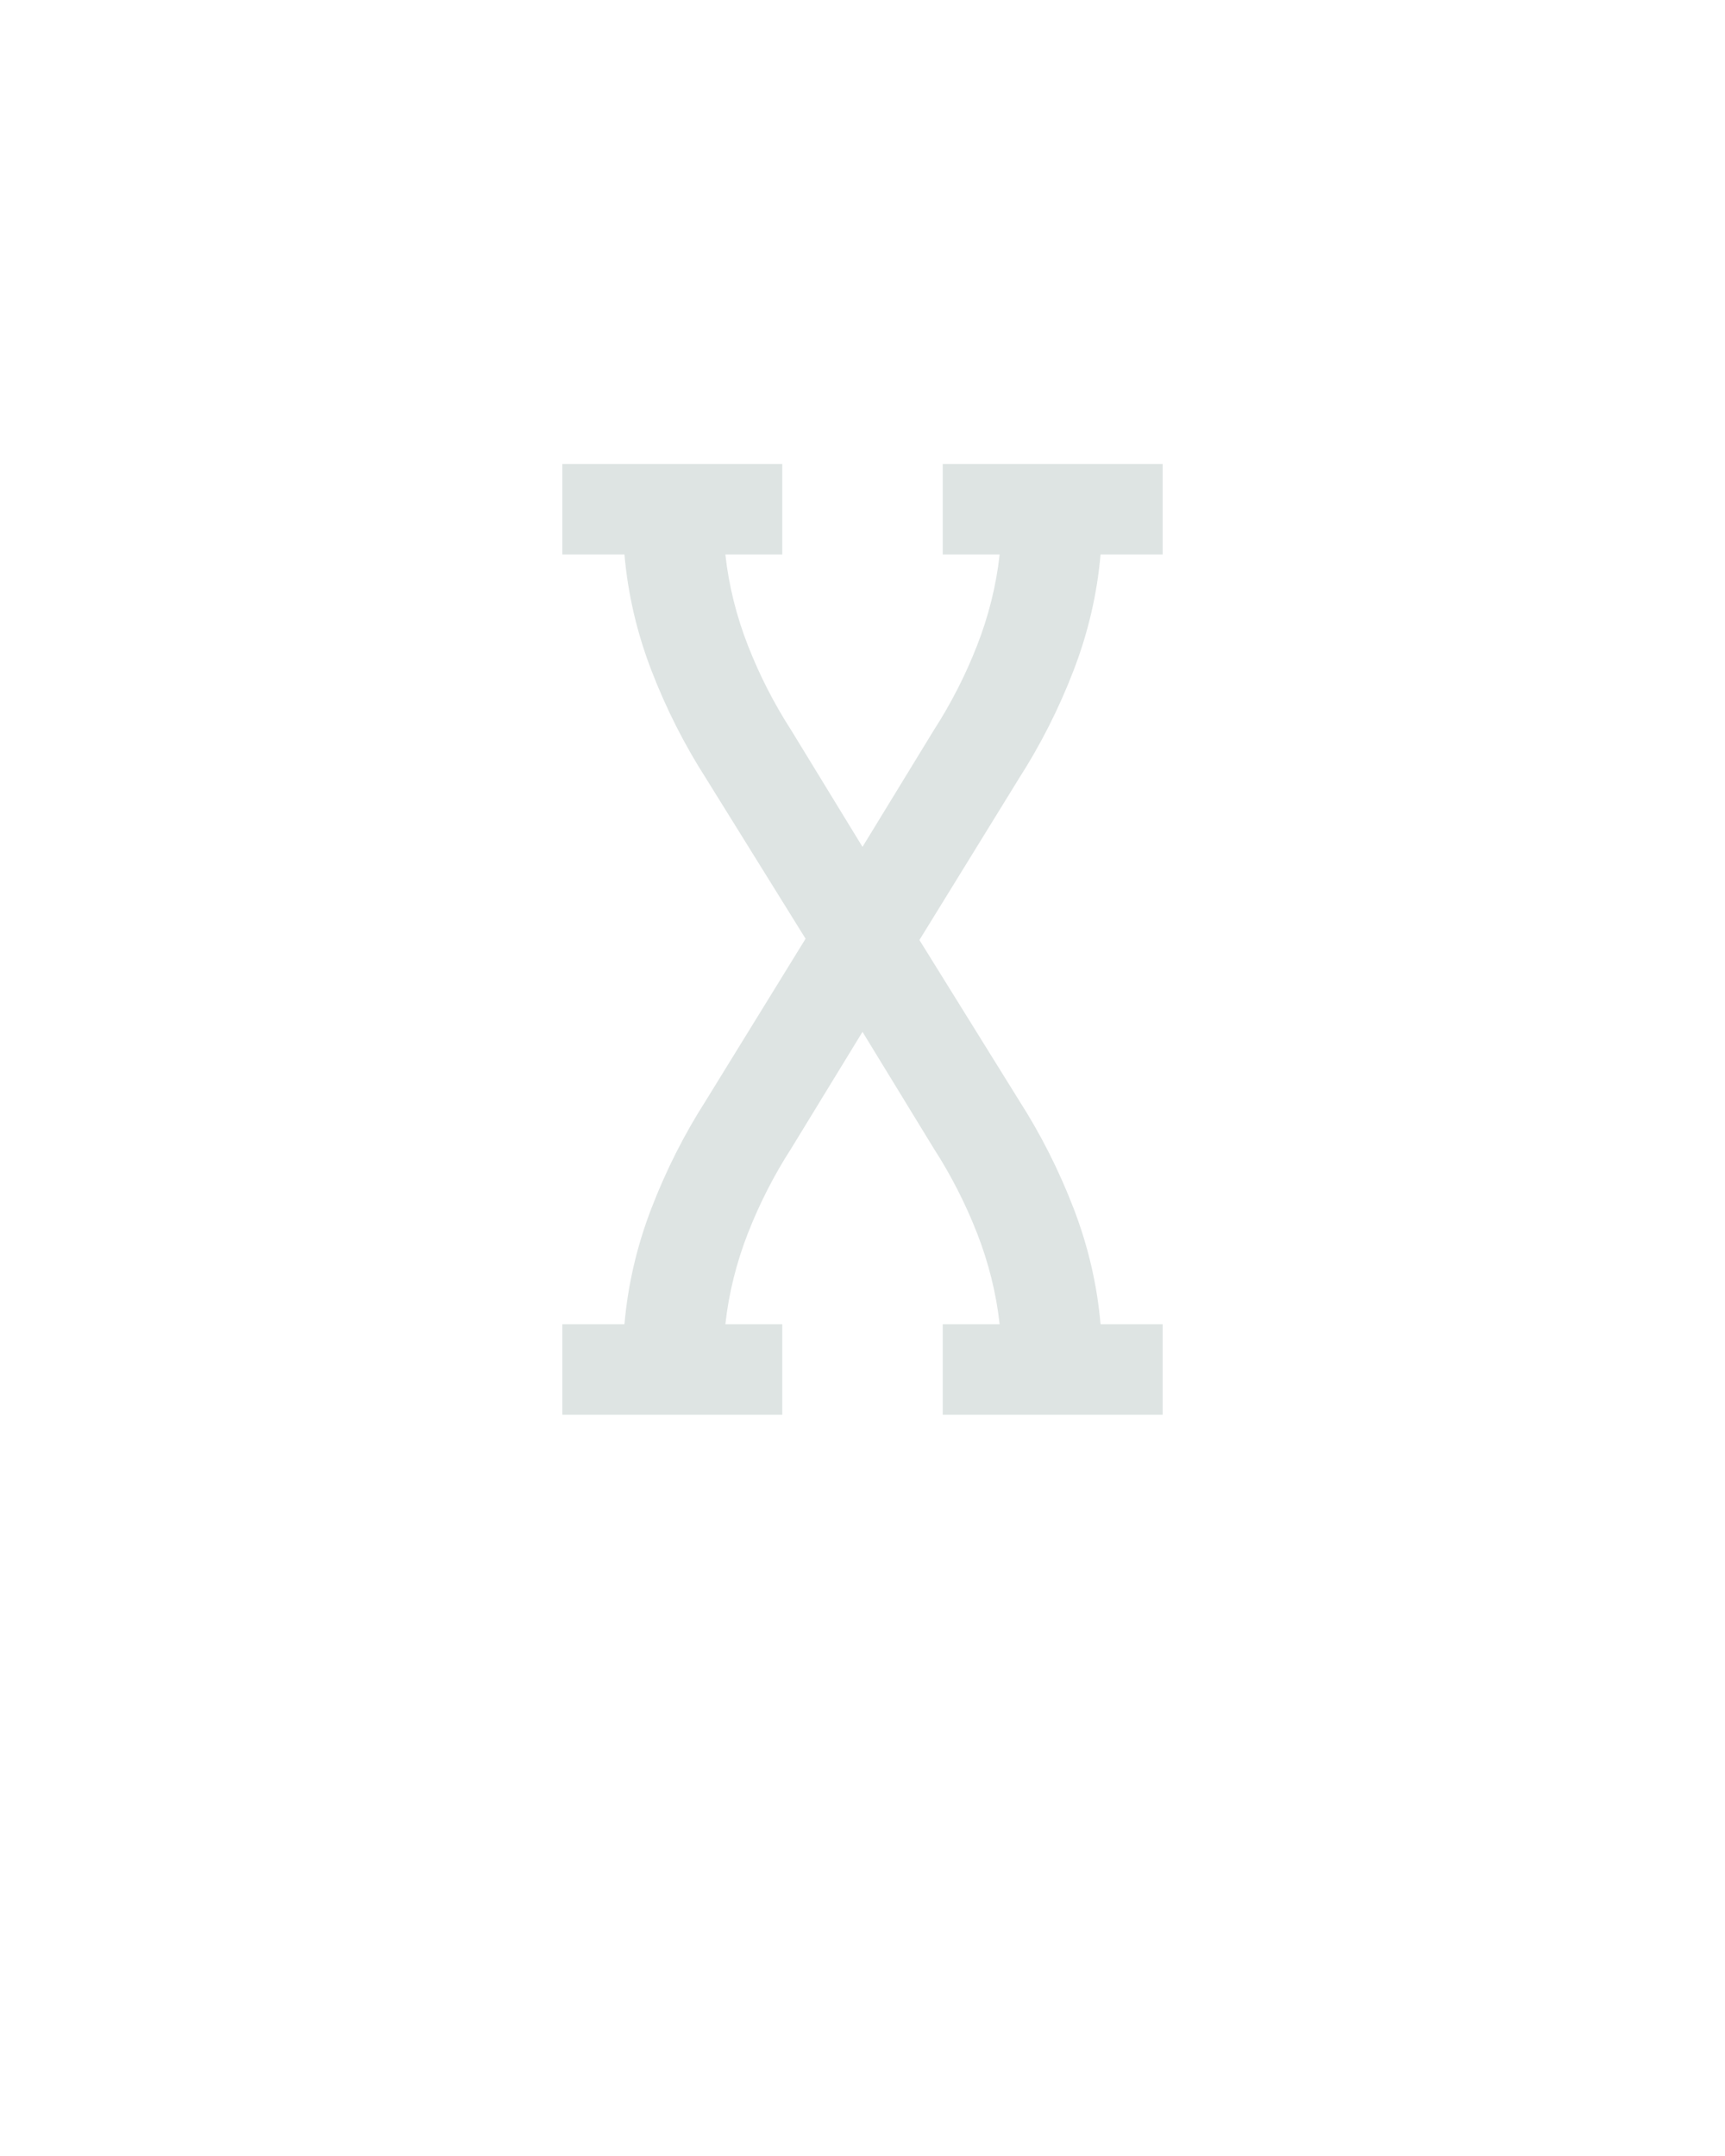 <?xml version="1.0" encoding="UTF-8" standalone="no"?>
<svg xmlns="http://www.w3.org/2000/svg" height="160" viewBox="0 0 128 160" width="128"><defs><path d="M 18 0 L 18 -70 L 66 -70 Q 70 -116 87 -160 Q 104 -204 129 -243 L 206 -368 L 129 -492 Q 104 -531 87 -575 Q 70 -619 66 -665 L 18 -665 L 18 -735 L 188 -735 L 188 -665 L 144 -665 Q 148 -629 161.5 -594.5 Q 175 -560 195 -529 L 250 -439 L 305 -529 Q 325 -560 338.5 -594.5 Q 352 -629 356 -665 L 312 -665 L 312 -735 L 482 -735 L 482 -665 L 434 -665 Q 430 -619 413 -575 Q 396 -531 371 -492 L 294 -367 L 371 -243 Q 396 -204 413 -160 Q 430 -116 434 -70 L 482 -70 L 482 0 L 312 0 L 312 -70 L 356 -70 Q 352 -106 338.5 -140.5 Q 325 -175 305 -206 L 250 -296 L 195 -206 Q 175 -175 161.5 -140.5 Q 148 -106 144 -70 L 188 -70 L 188 0 Z " id="path1"/></defs><g><g data-source-text="X" fill="#dee4e3" transform="translate(40 104.992) rotate(0) scale(0.096)"><use href="#path1" transform="translate(0 0)"/></g></g></svg>